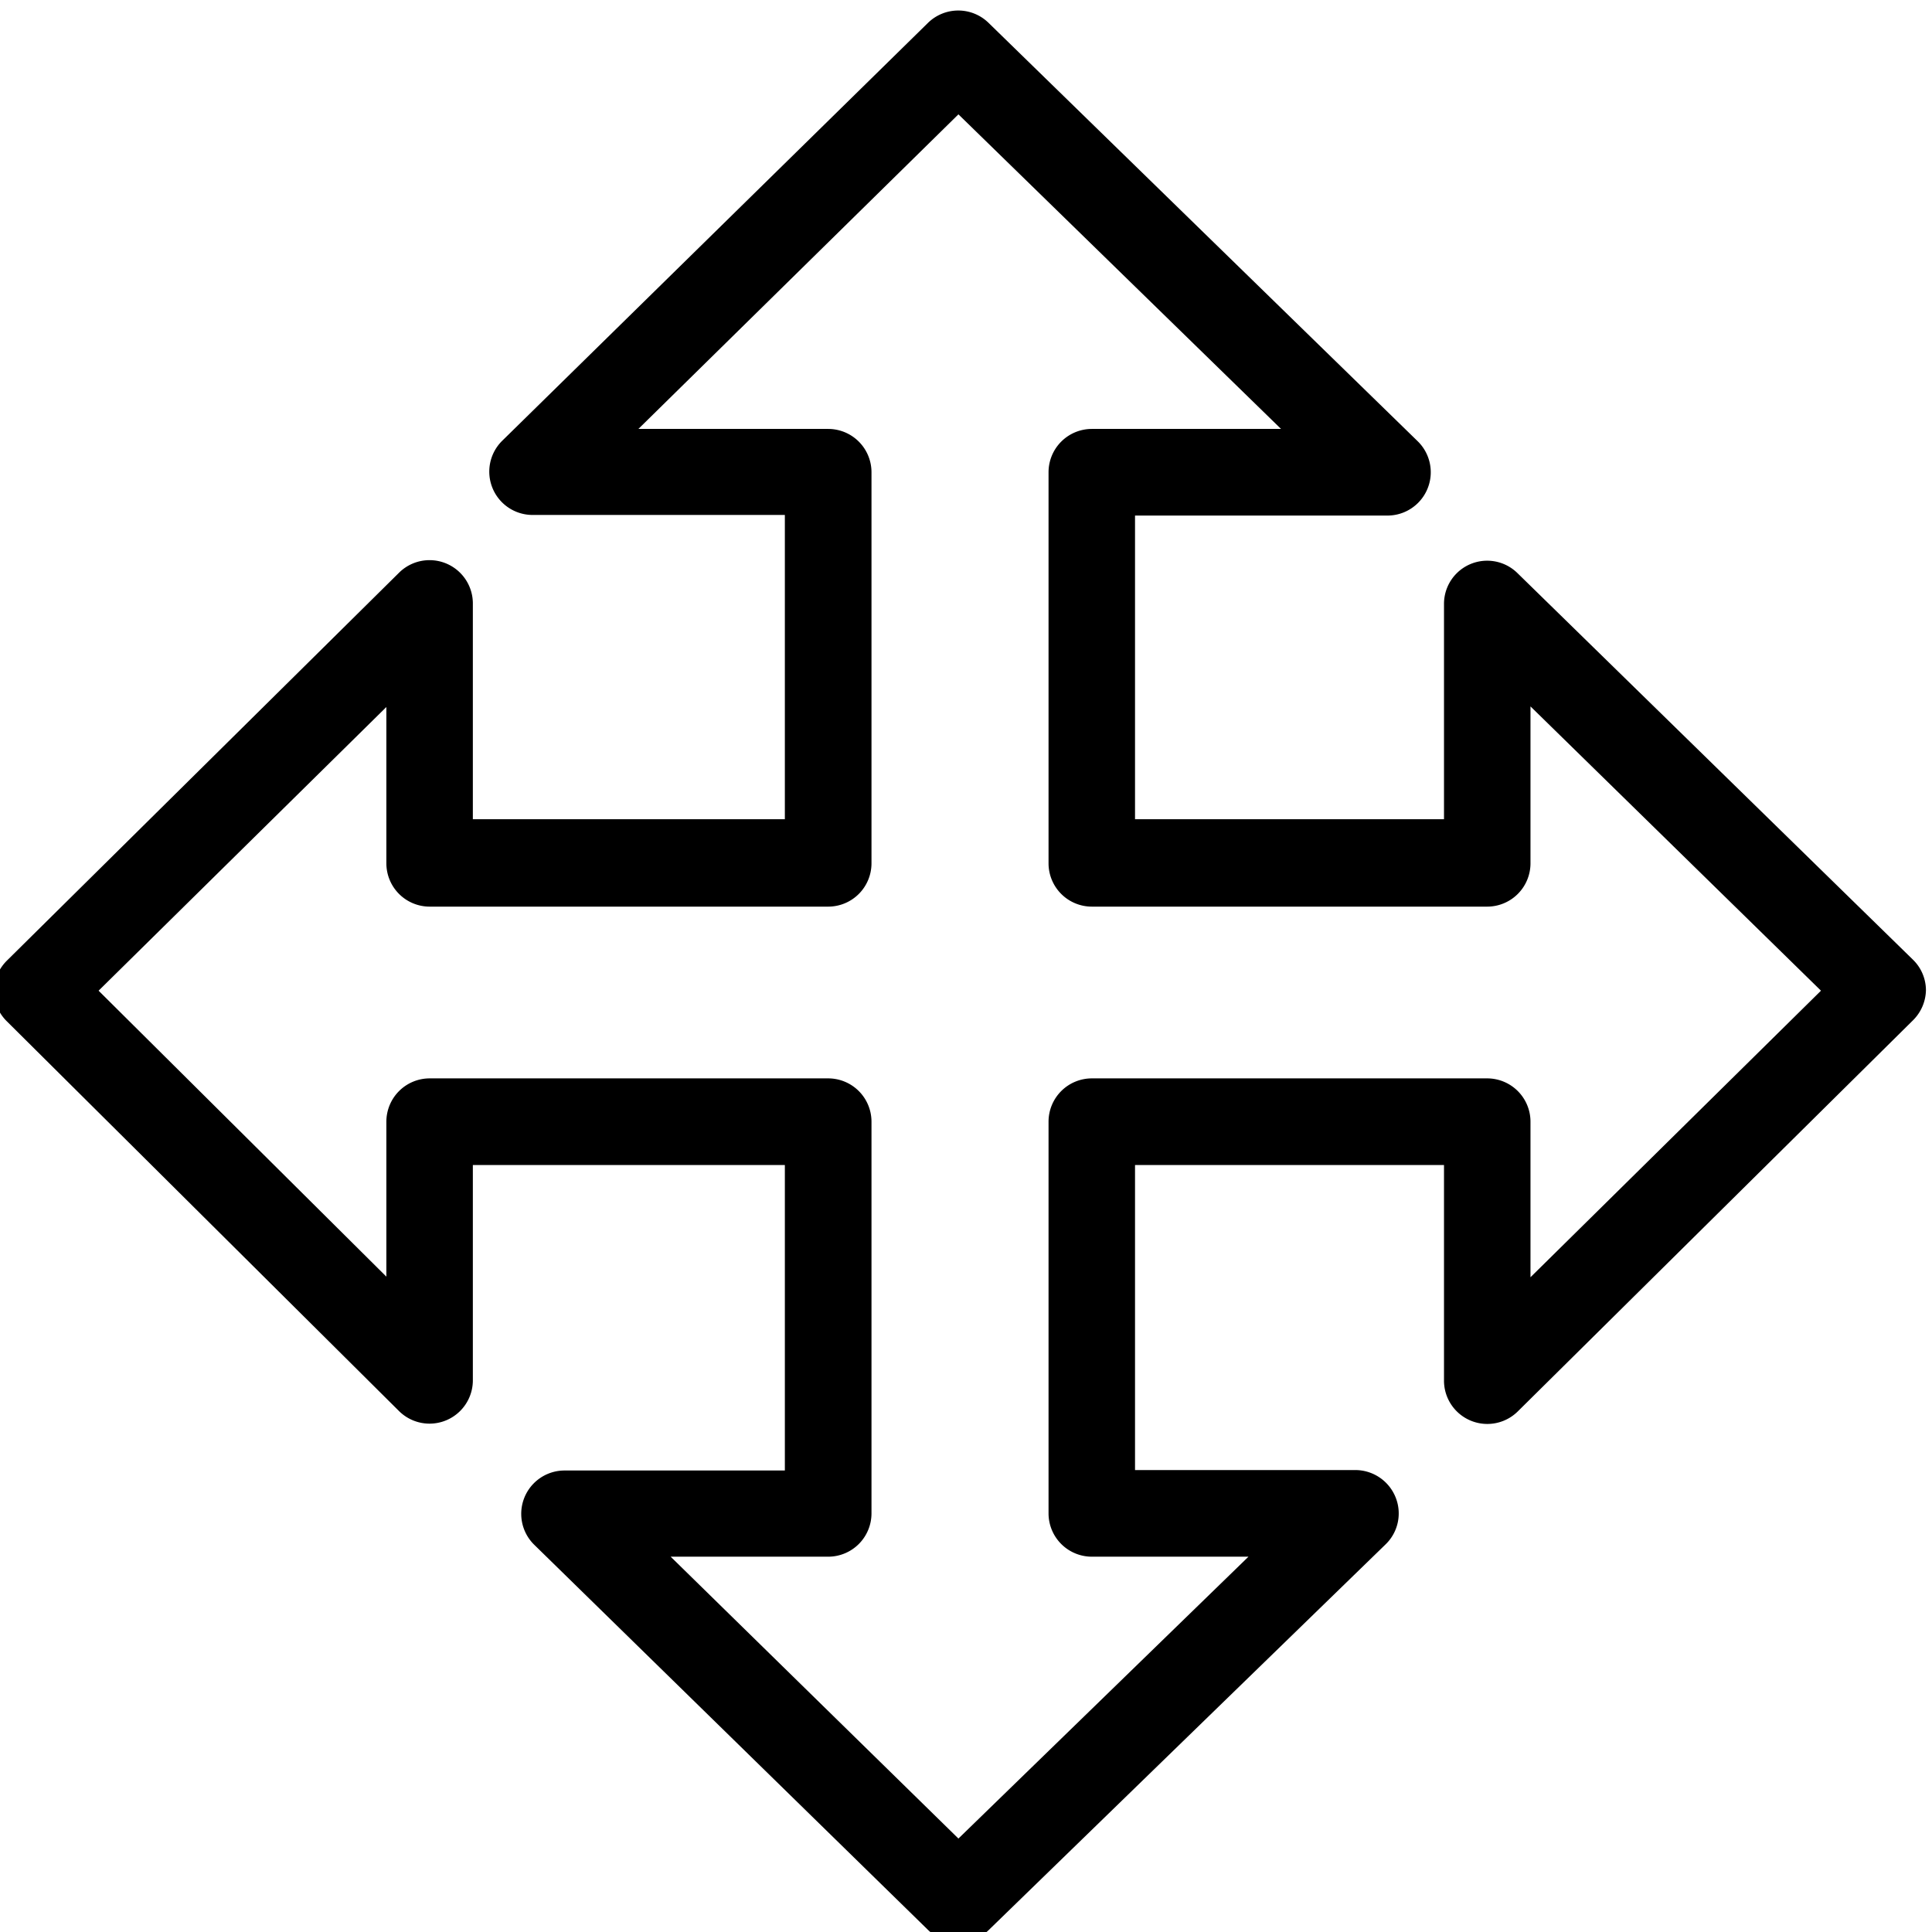 <svg id="图层_1" data-name="图层 1" xmlns="http://www.w3.org/2000/svg" viewBox="0 0 127.56 127.56"><path d="M63.28,128.24a2.87,2.87,0,0,1-2-.81L35.28,102a2.86,2.86,0,0,1,2-4.91H51.82V76.92H31.22V91.17a2.86,2.86,0,0,1-4.87,2L.45,67.43a2.84,2.84,0,0,1-.85-2,2.88,2.88,0,0,1,.85-2L26.36,37.8a2.86,2.86,0,0,1,4.86,2V54.09h20.6V34H35.16a2.86,2.86,0,0,1-2-4.9L61.27,1.51a2.86,2.86,0,0,1,4,0L93.6,29.13a2.86,2.86,0,0,1-2,4.91H74.94V54.09h20.4V39.84a2.85,2.85,0,0,1,4.85-2L126.3,63.36a2.83,2.83,0,0,1,.86,2,2.87,2.87,0,0,1-.85,2L100.2,93.2a2.86,2.86,0,0,1-4.86-2V76.92H74.94V97.06H89.49a2.87,2.87,0,0,1,2.65,1.79,2.84,2.84,0,0,1-.66,3.12L65.27,127.44A2.82,2.82,0,0,1,63.28,128.24Zm-19-25.46,19,18.61,19.15-18.61H72.09a2.86,2.86,0,0,1-2.86-2.86V74.06a2.86,2.86,0,0,1,2.86-2.86h26.1a2.86,2.86,0,0,1,2.86,2.86V84.33l19.18-18.92L101.05,46.64V57a2.86,2.86,0,0,1-2.86,2.86H72.09A2.86,2.86,0,0,1,69.23,57V31.18a2.86,2.86,0,0,1,2.86-2.86H84.58L63.28,7.55,42.15,28.32H54.68a2.86,2.86,0,0,1,2.86,2.86V57a2.86,2.86,0,0,1-2.86,2.86H28.37A2.86,2.86,0,0,1,25.51,57V46.68l-19,18.73,19,18.88V74.06a2.86,2.86,0,0,1,2.86-2.86H54.68a2.86,2.86,0,0,1,2.86,2.86V99.92a2.86,2.86,0,0,1-2.86,2.86Z"/></svg>